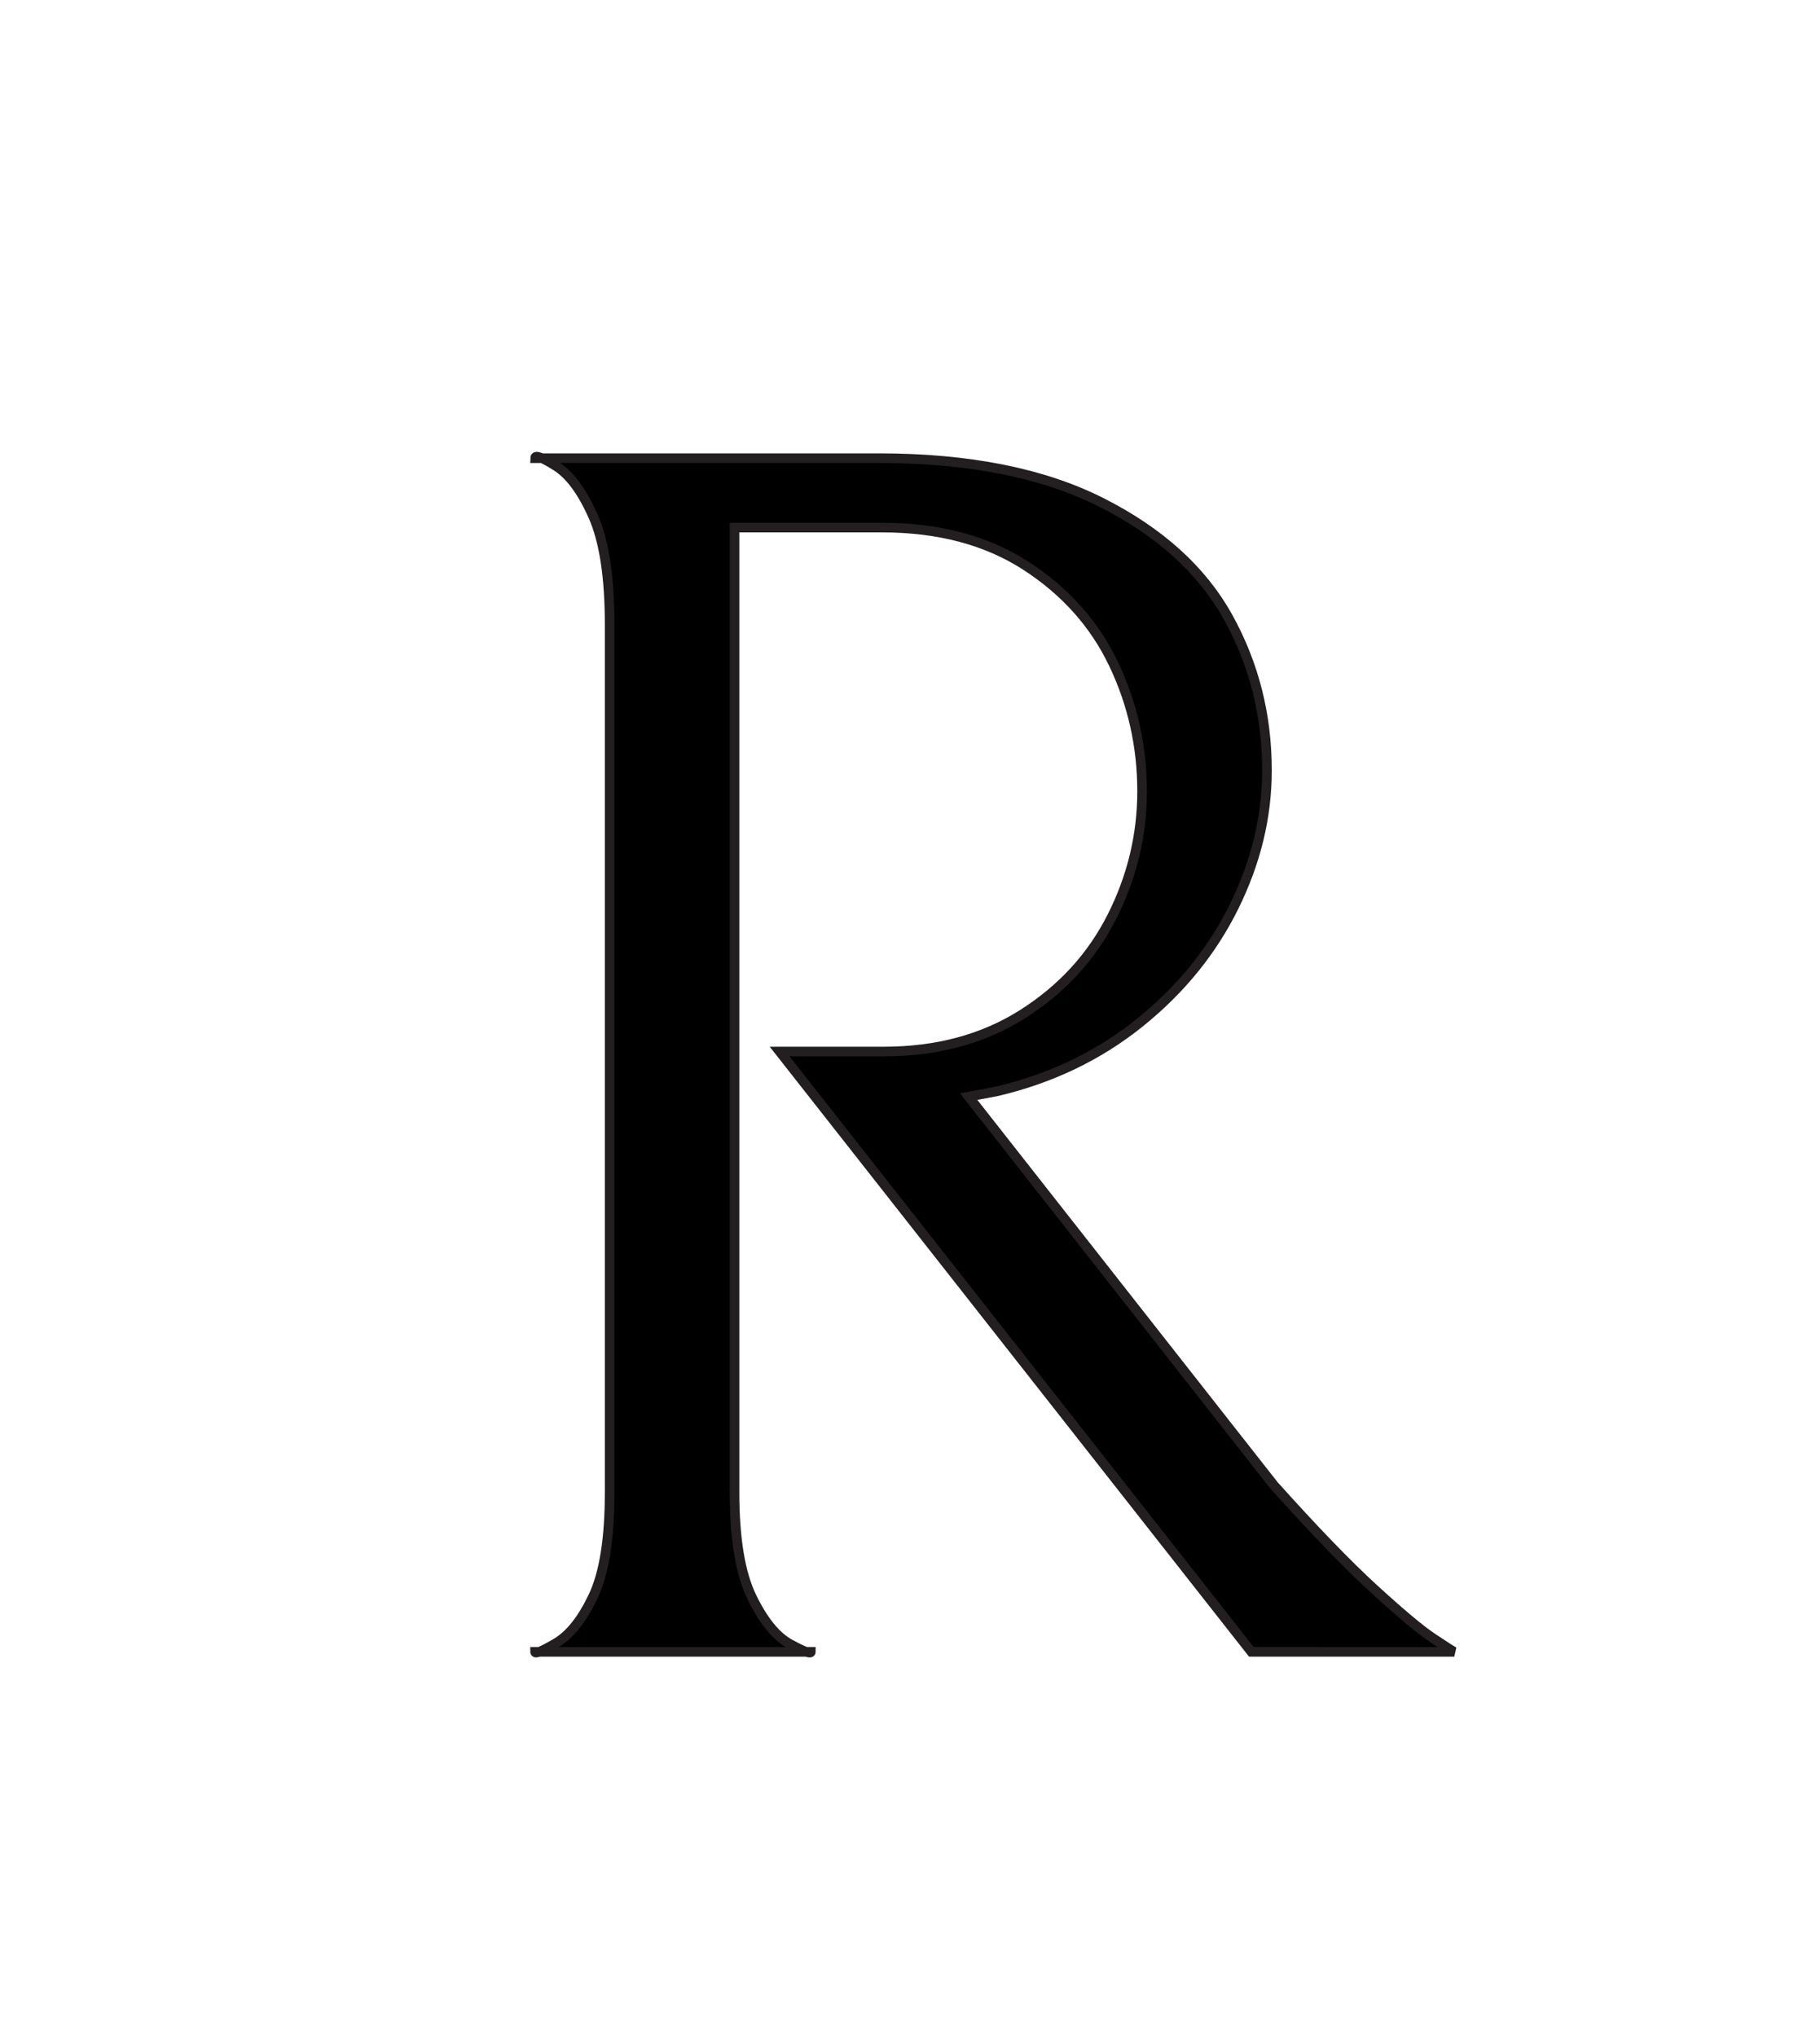 <?xml version="1.0" encoding="utf-8"?>
<!-- Generator: Adobe Illustrator 16.0.0, SVG Export Plug-In . SVG Version: 6.00 Build 0)  -->
<!DOCTYPE svg PUBLIC "-//W3C//DTD SVG 1.1//EN" "http://www.w3.org/Graphics/SVG/1.1/DTD/svg11.dtd">
<svg version="1.1" id="Layer_1" xmlns="http://www.w3.org/2000/svg" xmlns:xlink="http://www.w3.org/1999/xlink" x="0px" y="0px"
	 width="446px" height="499px" viewBox="0 0 446 499" enable-background="new 0 0 446 499" xml:space="preserve">
<g>
	<path stroke="#231F20" stroke-width="2.36" d="M250.55,248.447c9.629-6.089,16.927-14.025,21.888-23.8
		c4.954-9.775,7.438-20.042,7.438-30.813c0-11.05-2.337-21.463-7.013-31.238c-4.675-9.775-11.833-17.777-21.462-24.012
		c-9.635-6.229-21.396-9.35-35.275-9.35H180v236.3c0,11.335,1.415,19.908,4.25,25.712c2.829,5.811,5.95,9.636,9.35,11.476
		c3.4,1.846,5.1,2.477,5.1,1.912h-67.575c0,0.564,1.7-0.14,5.1-2.125c3.4-1.979,6.441-5.804,9.137-11.475
		c2.689-5.665,4.038-14.165,4.038-25.5v-212.5c0-11.614-1.348-20.466-4.038-26.563c-2.696-6.089-5.737-10.2-9.137-12.325
		s-5.1-2.763-5.1-1.913h84.15c22.1,0,40.302,3.612,54.613,10.837c14.304,7.225,24.649,16.575,31.024,28.05
		c6.375,11.475,9.563,24.013,9.563,37.613c0,11.335-2.695,22.458-8.074,33.362c-5.386,10.911-13.109,20.4-23.163,28.475
		c-10.061,8.075-21.748,13.673-35.063,16.787l-6.8,1.275l74.8,95.2c9.915,11.05,18.129,19.55,24.65,25.5
		c6.515,5.95,11.263,9.921,14.237,11.899c2.975,1.986,4.741,3.121,5.313,3.4H306.65L191.05,257.585h25.5
		C229.579,257.585,240.915,254.543,250.55,248.447z"/>
</g>
</svg>
